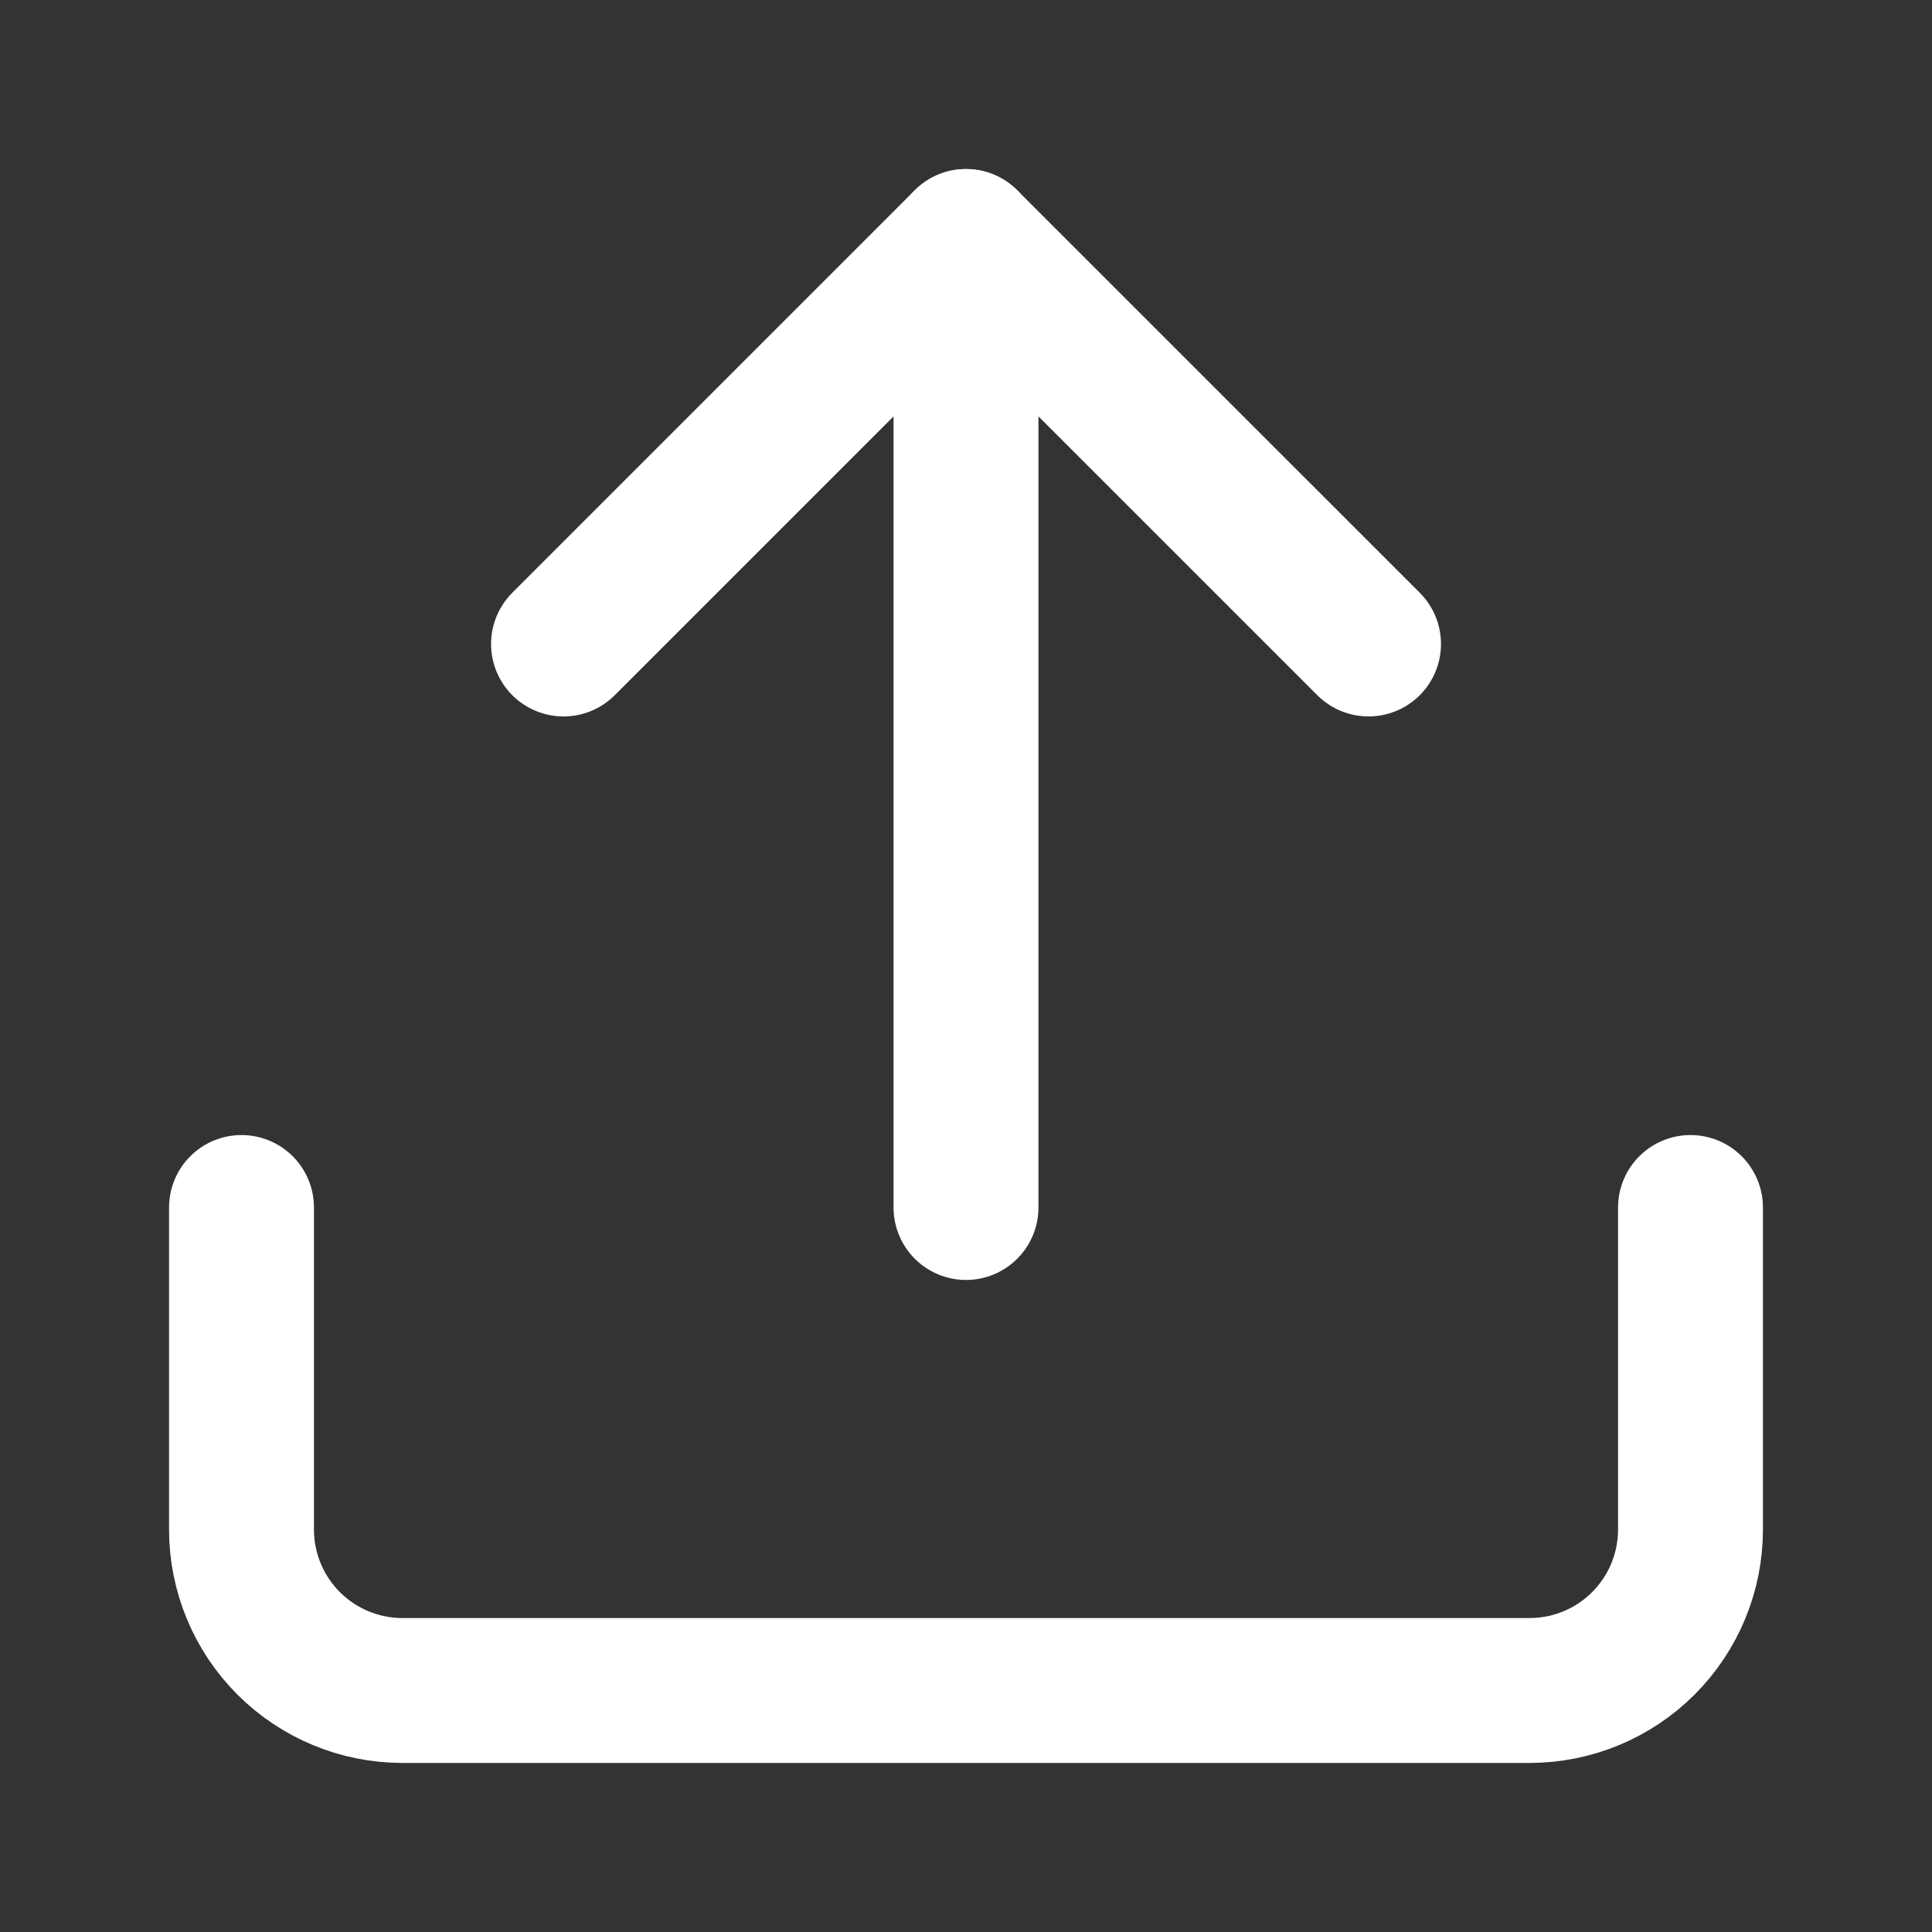 <svg width="40" height="40" viewBox="0 0 40 40" fill="none" xmlns="http://www.w3.org/2000/svg">
<rect x="0" y="0" width="40" height="40" fill="#333333" stroke="none"/>
<path d="M35 25V31.667C35 32.551 34.649 33.399 34.024 34.024C33.399 34.649 32.551 35 31.667 35H8.333C7.449 35 6.601 34.649 5.976 34.024C5.351 33.399 5 32.551 5 31.667V25" stroke="white" stroke-width="3" stroke-linecap="round" stroke-linejoin="round"/>
<path d="M28.334 13.333L20 5L11.667 13.333" stroke="white" stroke-width="3" stroke-linecap="round" stroke-linejoin="round"/>
<path d="M20 5V25" stroke="white" stroke-width="3" stroke-linecap="round" stroke-linejoin="round"/>
</svg>
